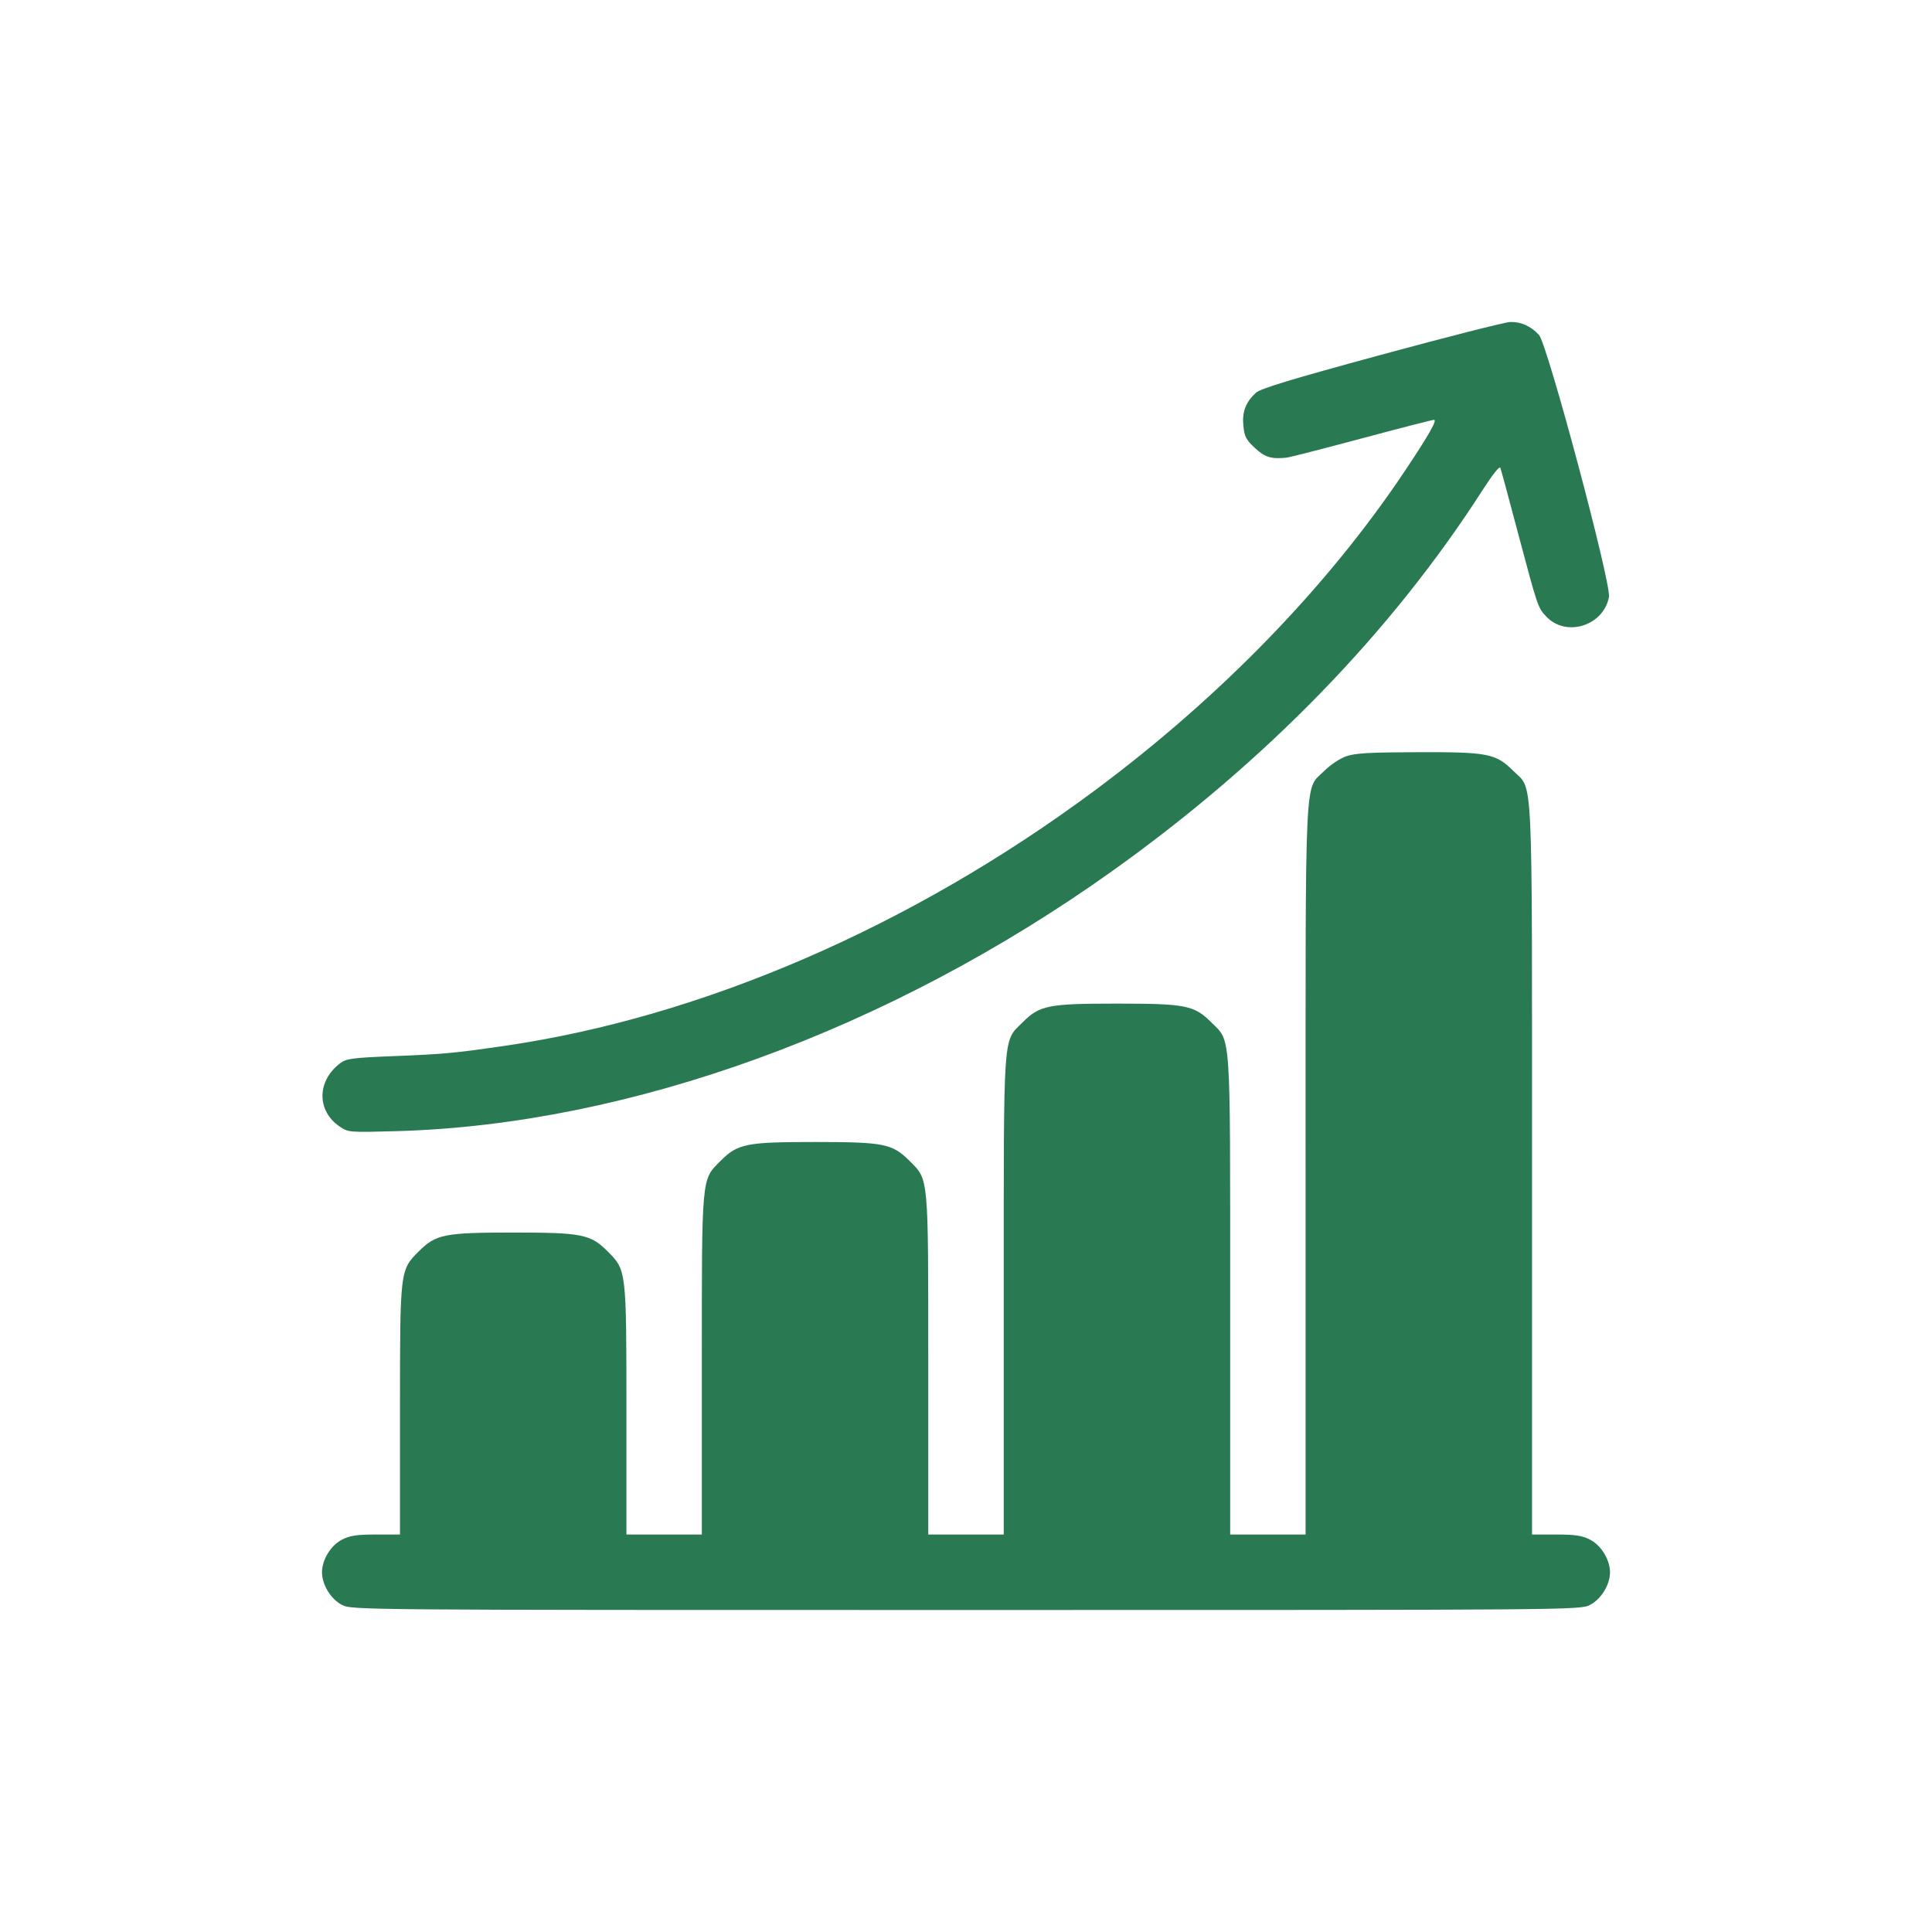 <svg width="30" height="30" viewBox="0 0 30 30" fill="#297952" xmlns="http://www.w3.org/2000/svg">
<path fill-rule="evenodd" clip-rule="evenodd" d="M21.447 5.509C20.046 5.89 19.57 6.034 19.5 6.1C19.342 6.247 19.286 6.396 19.307 6.611C19.323 6.779 19.349 6.829 19.486 6.956C19.641 7.101 19.741 7.132 19.98 7.106C20.023 7.102 20.546 6.968 21.14 6.809C21.736 6.649 22.243 6.519 22.267 6.519C22.321 6.519 22.19 6.75 21.823 7.301C20.622 9.1 18.964 10.812 17.012 12.265C14.161 14.387 10.891 15.801 7.808 16.244C7.048 16.354 6.884 16.369 6.1 16.4C5.478 16.425 5.378 16.438 5.286 16.507C4.92 16.78 4.914 17.247 5.273 17.492C5.409 17.584 5.417 17.585 6.172 17.564C9.782 17.46 13.8 15.999 17.266 13.529C19.652 11.829 21.605 9.819 23.03 7.597C23.18 7.364 23.286 7.231 23.298 7.265C23.309 7.295 23.434 7.758 23.576 8.294C23.879 9.434 23.88 9.437 24.014 9.577C24.322 9.899 24.9 9.716 24.984 9.27C25.022 9.065 24.027 5.34 23.897 5.2C23.768 5.062 23.618 4.995 23.449 5C23.368 5.003 22.467 5.232 21.447 5.509ZM20.902 11.744C20.807 11.777 20.656 11.878 20.566 11.968C20.251 12.283 20.273 11.812 20.273 18.169V23.828H19.688H19.102V20.123C19.102 15.954 19.117 16.184 18.81 15.876C18.544 15.61 18.413 15.584 17.344 15.584C16.275 15.584 16.144 15.61 15.878 15.876C15.57 16.184 15.586 15.954 15.586 20.123V23.828H15H14.414V21.198C14.414 18.23 14.423 18.326 14.122 18.025C13.856 17.759 13.725 17.733 12.656 17.733C11.587 17.733 11.456 17.759 11.19 18.025C10.89 18.326 10.898 18.23 10.898 21.198V23.828H10.312H9.727V21.901C9.727 19.718 9.727 19.724 9.435 19.431C9.169 19.165 9.038 19.139 7.969 19.139C6.9 19.139 6.769 19.165 6.503 19.431C6.21 19.724 6.211 19.718 6.211 21.901V23.828H5.838C5.542 23.828 5.434 23.844 5.311 23.907C5.138 23.995 5 24.22 5 24.414C5 24.608 5.138 24.833 5.311 24.921C5.465 25 5.521 25 15 25C24.479 25 24.535 25 24.689 24.921C24.862 24.833 25 24.608 25 24.414C25 24.22 24.862 23.995 24.689 23.907C24.566 23.844 24.458 23.828 24.162 23.828H23.789V18.169C23.789 11.813 23.811 12.283 23.497 11.969C23.229 11.701 23.102 11.676 22.015 11.68C21.269 11.682 21.039 11.695 20.902 11.744Z" />
</svg>